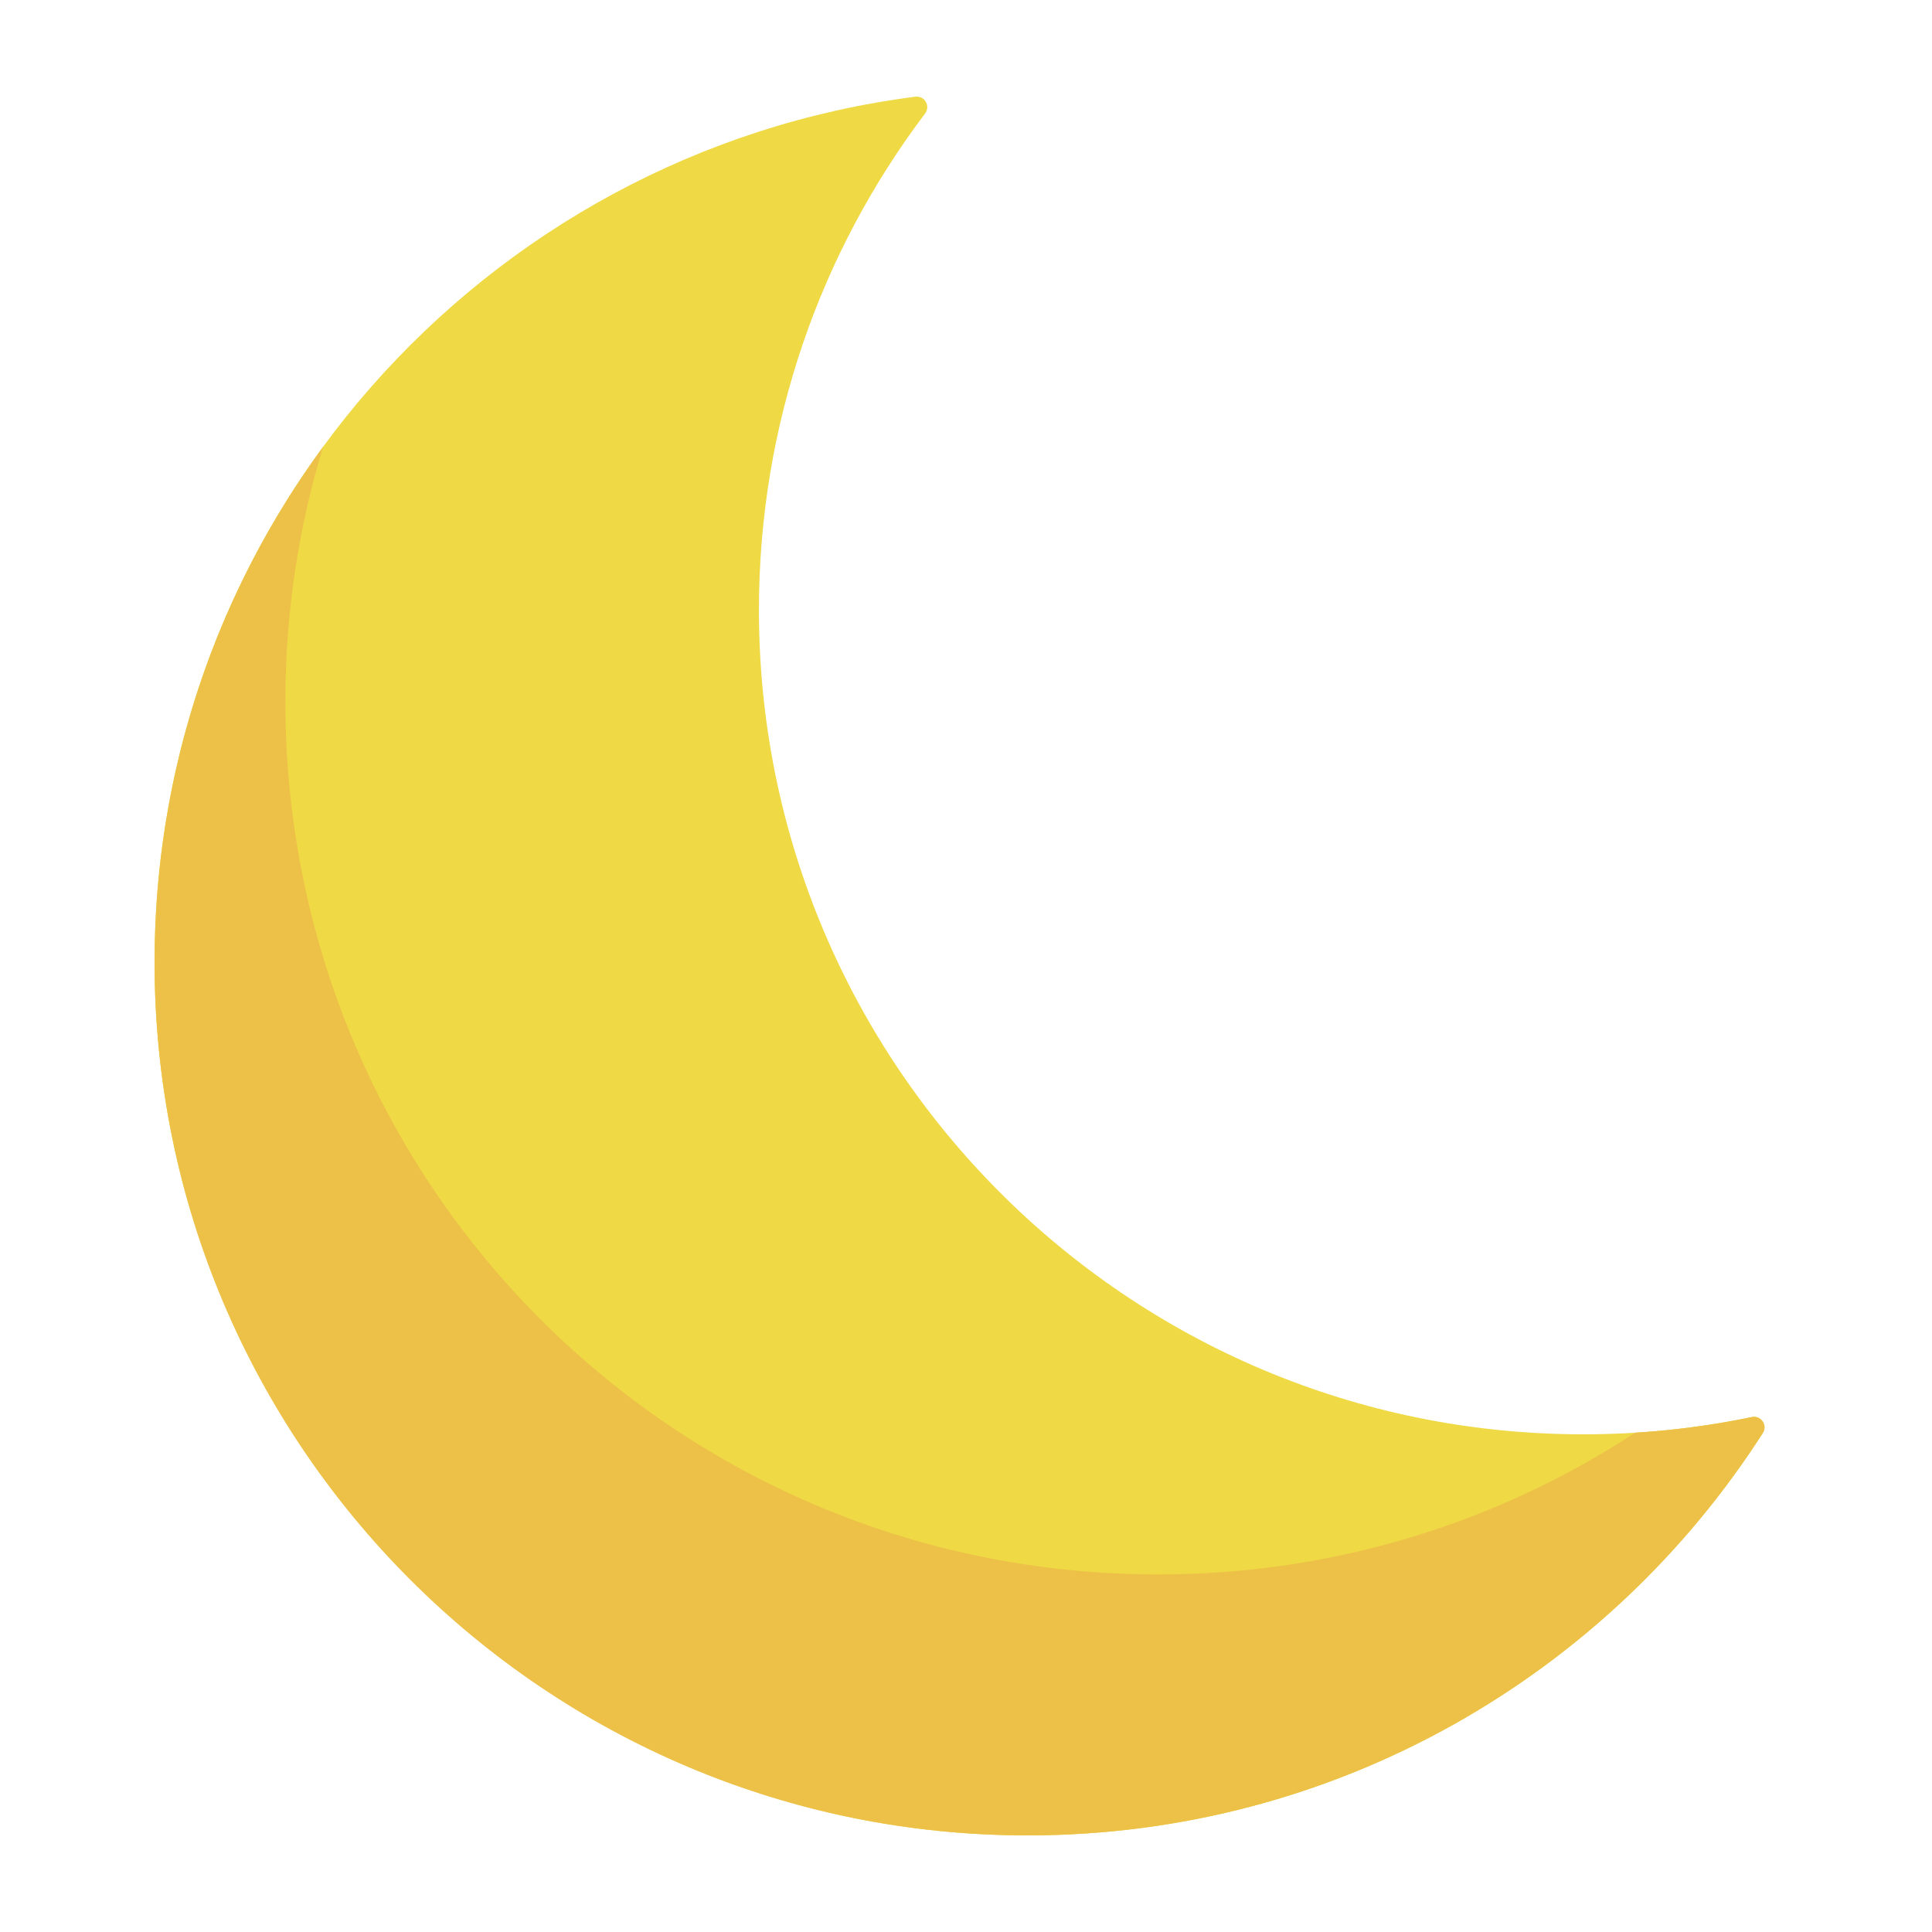 <svg width="100" height="100" viewBox="0 0 100 100" fill="none" xmlns="http://www.w3.org/2000/svg">
<path d="M91.244 74.172C83.23 86.673 69.225 94.965 53.282 95C28.583 95.053 8.302 75.074 8.003 50.376C7.722 27.137 24.988 7.872 47.383 5.005C47.862 4.943 48.174 5.491 47.883 5.876C42.483 13.023 39.282 21.922 39.282 31.571C39.282 55.137 58.385 74.24 81.95 74.24C84.939 74.24 87.855 73.933 90.67 73.348C91.143 73.249 91.504 73.766 91.244 74.172Z" fill="#EFDA45"/>
<path d="M90.671 73.347C91.143 73.249 91.505 73.764 91.245 74.17C83.214 86.698 69.168 95 53.183 95C28.228 95 8.001 74.77 8.001 49.818C8.001 39.832 11.239 30.604 16.726 23.123C15.48 27.21 14.799 31.541 14.772 36.029C14.619 61.172 34.812 81.492 59.955 81.491C69.066 81.491 77.547 78.794 84.641 74.154C86.695 74.028 88.708 73.756 90.671 73.347Z" fill="#EDC148"/>
</svg>
